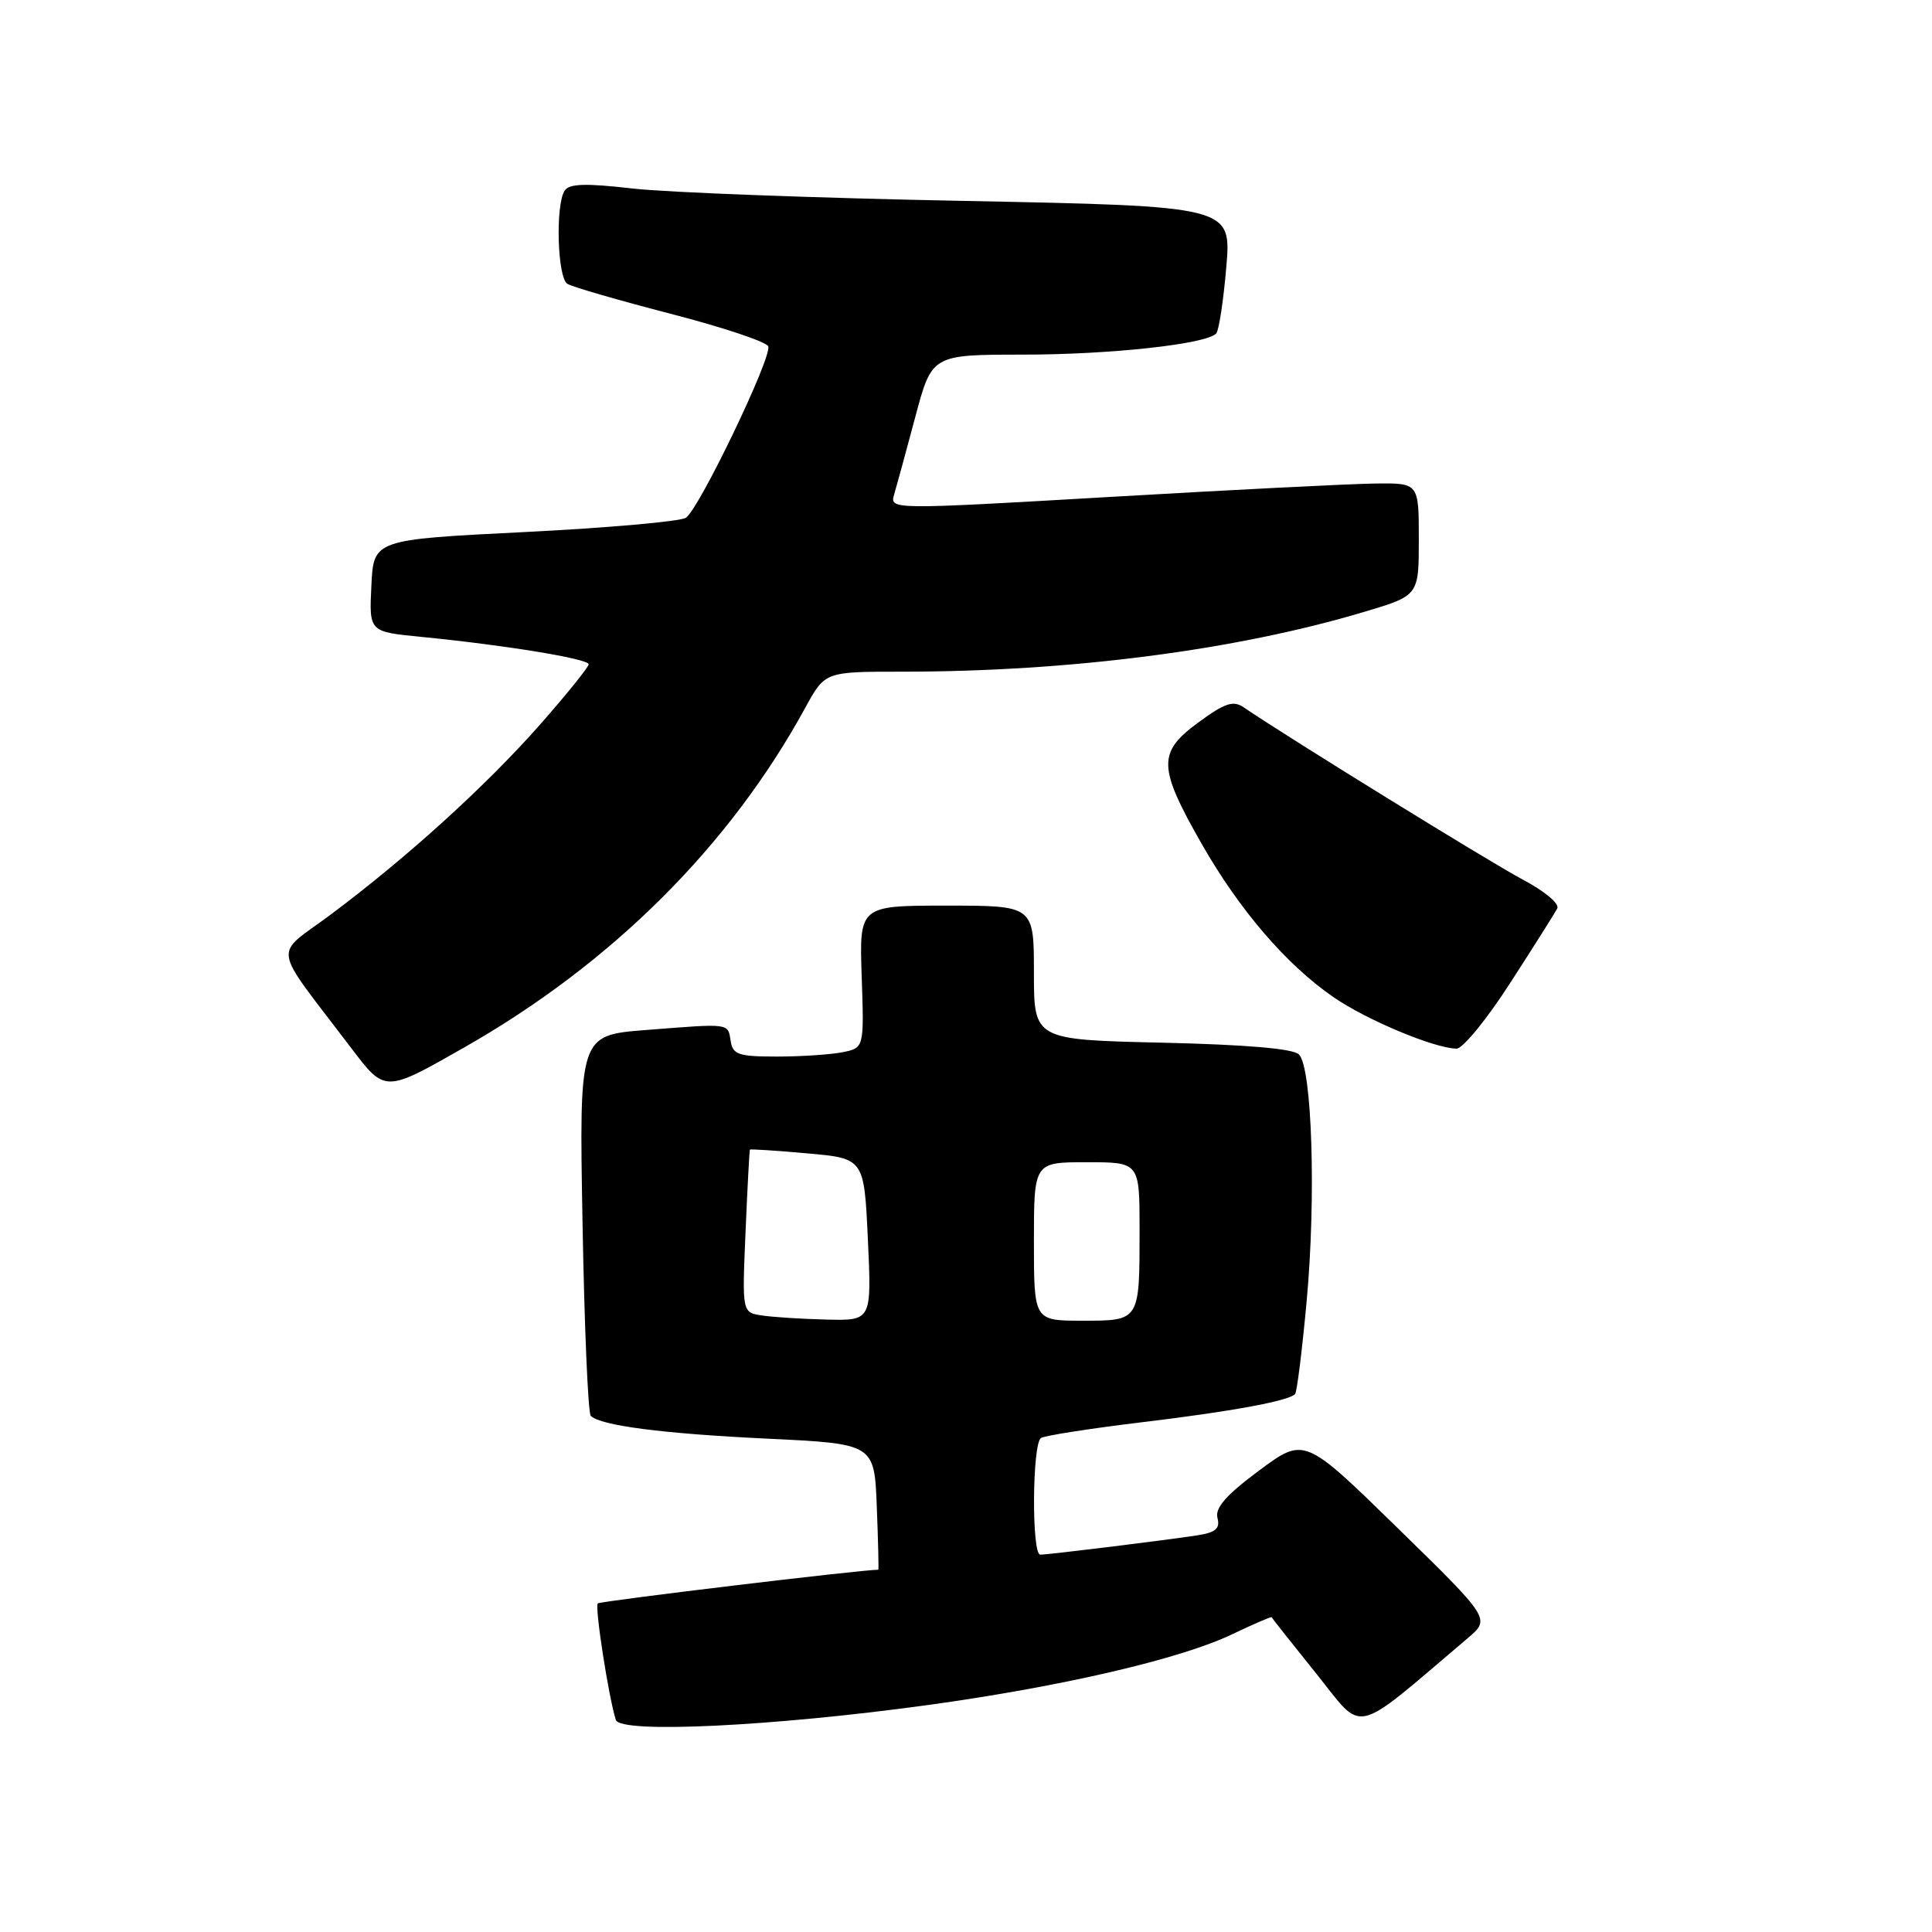 <?xml version="1.0" encoding="UTF-8" standalone="no"?>
<!DOCTYPE svg PUBLIC "-//W3C//DTD SVG 1.1//EN" "http://www.w3.org/Graphics/SVG/1.1/DTD/svg11.dtd" >
<svg xmlns="http://www.w3.org/2000/svg" xmlns:xlink="http://www.w3.org/1999/xlink" version="1.1" viewBox="0 0 256 256">
 <g >
 <path fill="currentColor"
d=" M 123.00 225.92 C 140.74 223.47 156.46 219.82 163.29 216.54 C 166.11 215.19 168.46 214.18 168.50 214.29 C 168.54 214.41 171.20 217.77 174.41 221.76 C 180.85 229.78 178.97 230.22 194.50 217.05 C 197.50 214.50 197.50 214.50 185.17 202.45 C 172.84 190.40 172.84 190.40 166.84 194.85 C 162.47 198.10 160.98 199.80 161.32 201.13 C 161.69 202.54 161.09 203.06 158.65 203.44 C 154.58 204.07 138.94 206.00 137.84 206.00 C 136.68 206.00 136.77 191.26 137.94 190.54 C 138.46 190.22 144.42 189.29 151.19 188.47 C 163.11 187.04 170.68 185.65 171.60 184.73 C 171.85 184.48 172.54 178.93 173.14 172.39 C 174.40 158.72 173.86 141.46 172.12 139.72 C 171.35 138.95 165.17 138.42 153.97 138.16 C 137.00 137.77 137.00 137.77 137.00 128.88 C 137.00 120.00 137.00 120.00 125.43 120.00 C 113.86 120.00 113.86 120.00 114.18 129.43 C 114.50 138.85 114.50 138.85 111.63 139.43 C 110.04 139.74 106.14 140.00 102.94 140.00 C 97.87 140.00 97.10 139.74 96.82 137.96 C 96.44 135.54 96.84 135.60 85.62 136.48 C 76.74 137.17 76.74 137.17 77.19 162.07 C 77.43 175.76 77.92 187.26 78.28 187.61 C 79.57 188.90 87.83 189.97 101.68 190.63 C 115.86 191.31 115.86 191.31 116.18 199.66 C 116.36 204.25 116.45 208.00 116.38 208.00 C 114.41 207.96 79.52 212.15 79.21 212.46 C 78.78 212.89 80.65 224.90 81.60 227.90 C 82.19 229.73 102.34 228.76 123.00 225.92 Z  M 61.50 138.80 C 81.09 127.65 96.69 112.11 106.72 93.75 C 109.32 89.00 109.32 89.00 119.51 89.00 C 141.81 89.00 163.74 86.16 180.75 81.08 C 188.00 78.92 188.00 78.92 188.00 71.46 C 188.00 64.00 188.00 64.00 182.25 64.07 C 179.09 64.10 163.31 64.90 147.19 65.84 C 117.89 67.54 117.89 67.54 118.48 65.52 C 118.81 64.41 120.07 59.79 121.28 55.25 C 123.48 47.00 123.48 47.00 135.49 46.99 C 147.14 46.99 159.83 45.60 161.15 44.19 C 161.51 43.81 162.11 39.86 162.49 35.41 C 163.18 27.32 163.18 27.32 127.63 26.62 C 108.08 26.24 88.38 25.50 83.84 24.98 C 77.55 24.26 75.41 24.33 74.81 25.27 C 73.58 27.22 73.86 36.80 75.18 37.61 C 75.84 38.02 82.01 39.80 88.91 41.59 C 95.80 43.37 101.60 45.31 101.80 45.90 C 102.29 47.37 92.61 67.50 90.88 68.61 C 90.12 69.10 80.50 69.95 69.50 70.50 C 49.50 71.50 49.50 71.50 49.21 77.61 C 48.91 83.71 48.91 83.71 55.71 84.38 C 66.71 85.45 78.00 87.29 78.00 88.02 C 78.00 88.39 75.12 91.96 71.61 95.95 C 64.46 104.08 53.87 113.69 43.76 121.23 C 36.17 126.89 35.84 124.77 46.46 138.77 C 51.04 144.81 50.94 144.81 61.50 138.80 Z  M 200.12 130.23 C 203.22 125.43 206.02 121.00 206.34 120.39 C 206.69 119.76 204.70 118.10 201.72 116.52 C 197.37 114.21 170.56 97.66 164.80 93.73 C 163.41 92.78 162.32 93.14 158.80 95.72 C 153.37 99.69 153.42 101.63 159.20 111.77 C 164.23 120.59 170.47 127.85 176.71 132.14 C 181.09 135.16 190.07 138.91 193.00 138.95 C 193.82 138.96 197.03 135.04 200.12 130.23 Z  M 100.92 174.30 C 98.33 173.90 98.33 173.90 98.79 163.20 C 99.04 157.31 99.30 152.42 99.37 152.33 C 99.45 152.24 102.88 152.46 107.00 152.83 C 114.50 153.50 114.50 153.50 115.00 164.25 C 115.50 175.00 115.50 175.00 109.50 174.85 C 106.20 174.77 102.34 174.52 100.92 174.30 Z  M 137.00 164.50 C 137.00 154.00 137.00 154.00 144.00 154.00 C 151.00 154.00 151.00 154.00 151.00 162.92 C 151.00 175.10 151.06 175.00 143.39 175.00 C 137.00 175.00 137.00 175.00 137.00 164.50 Z "/>
</g>
</svg>